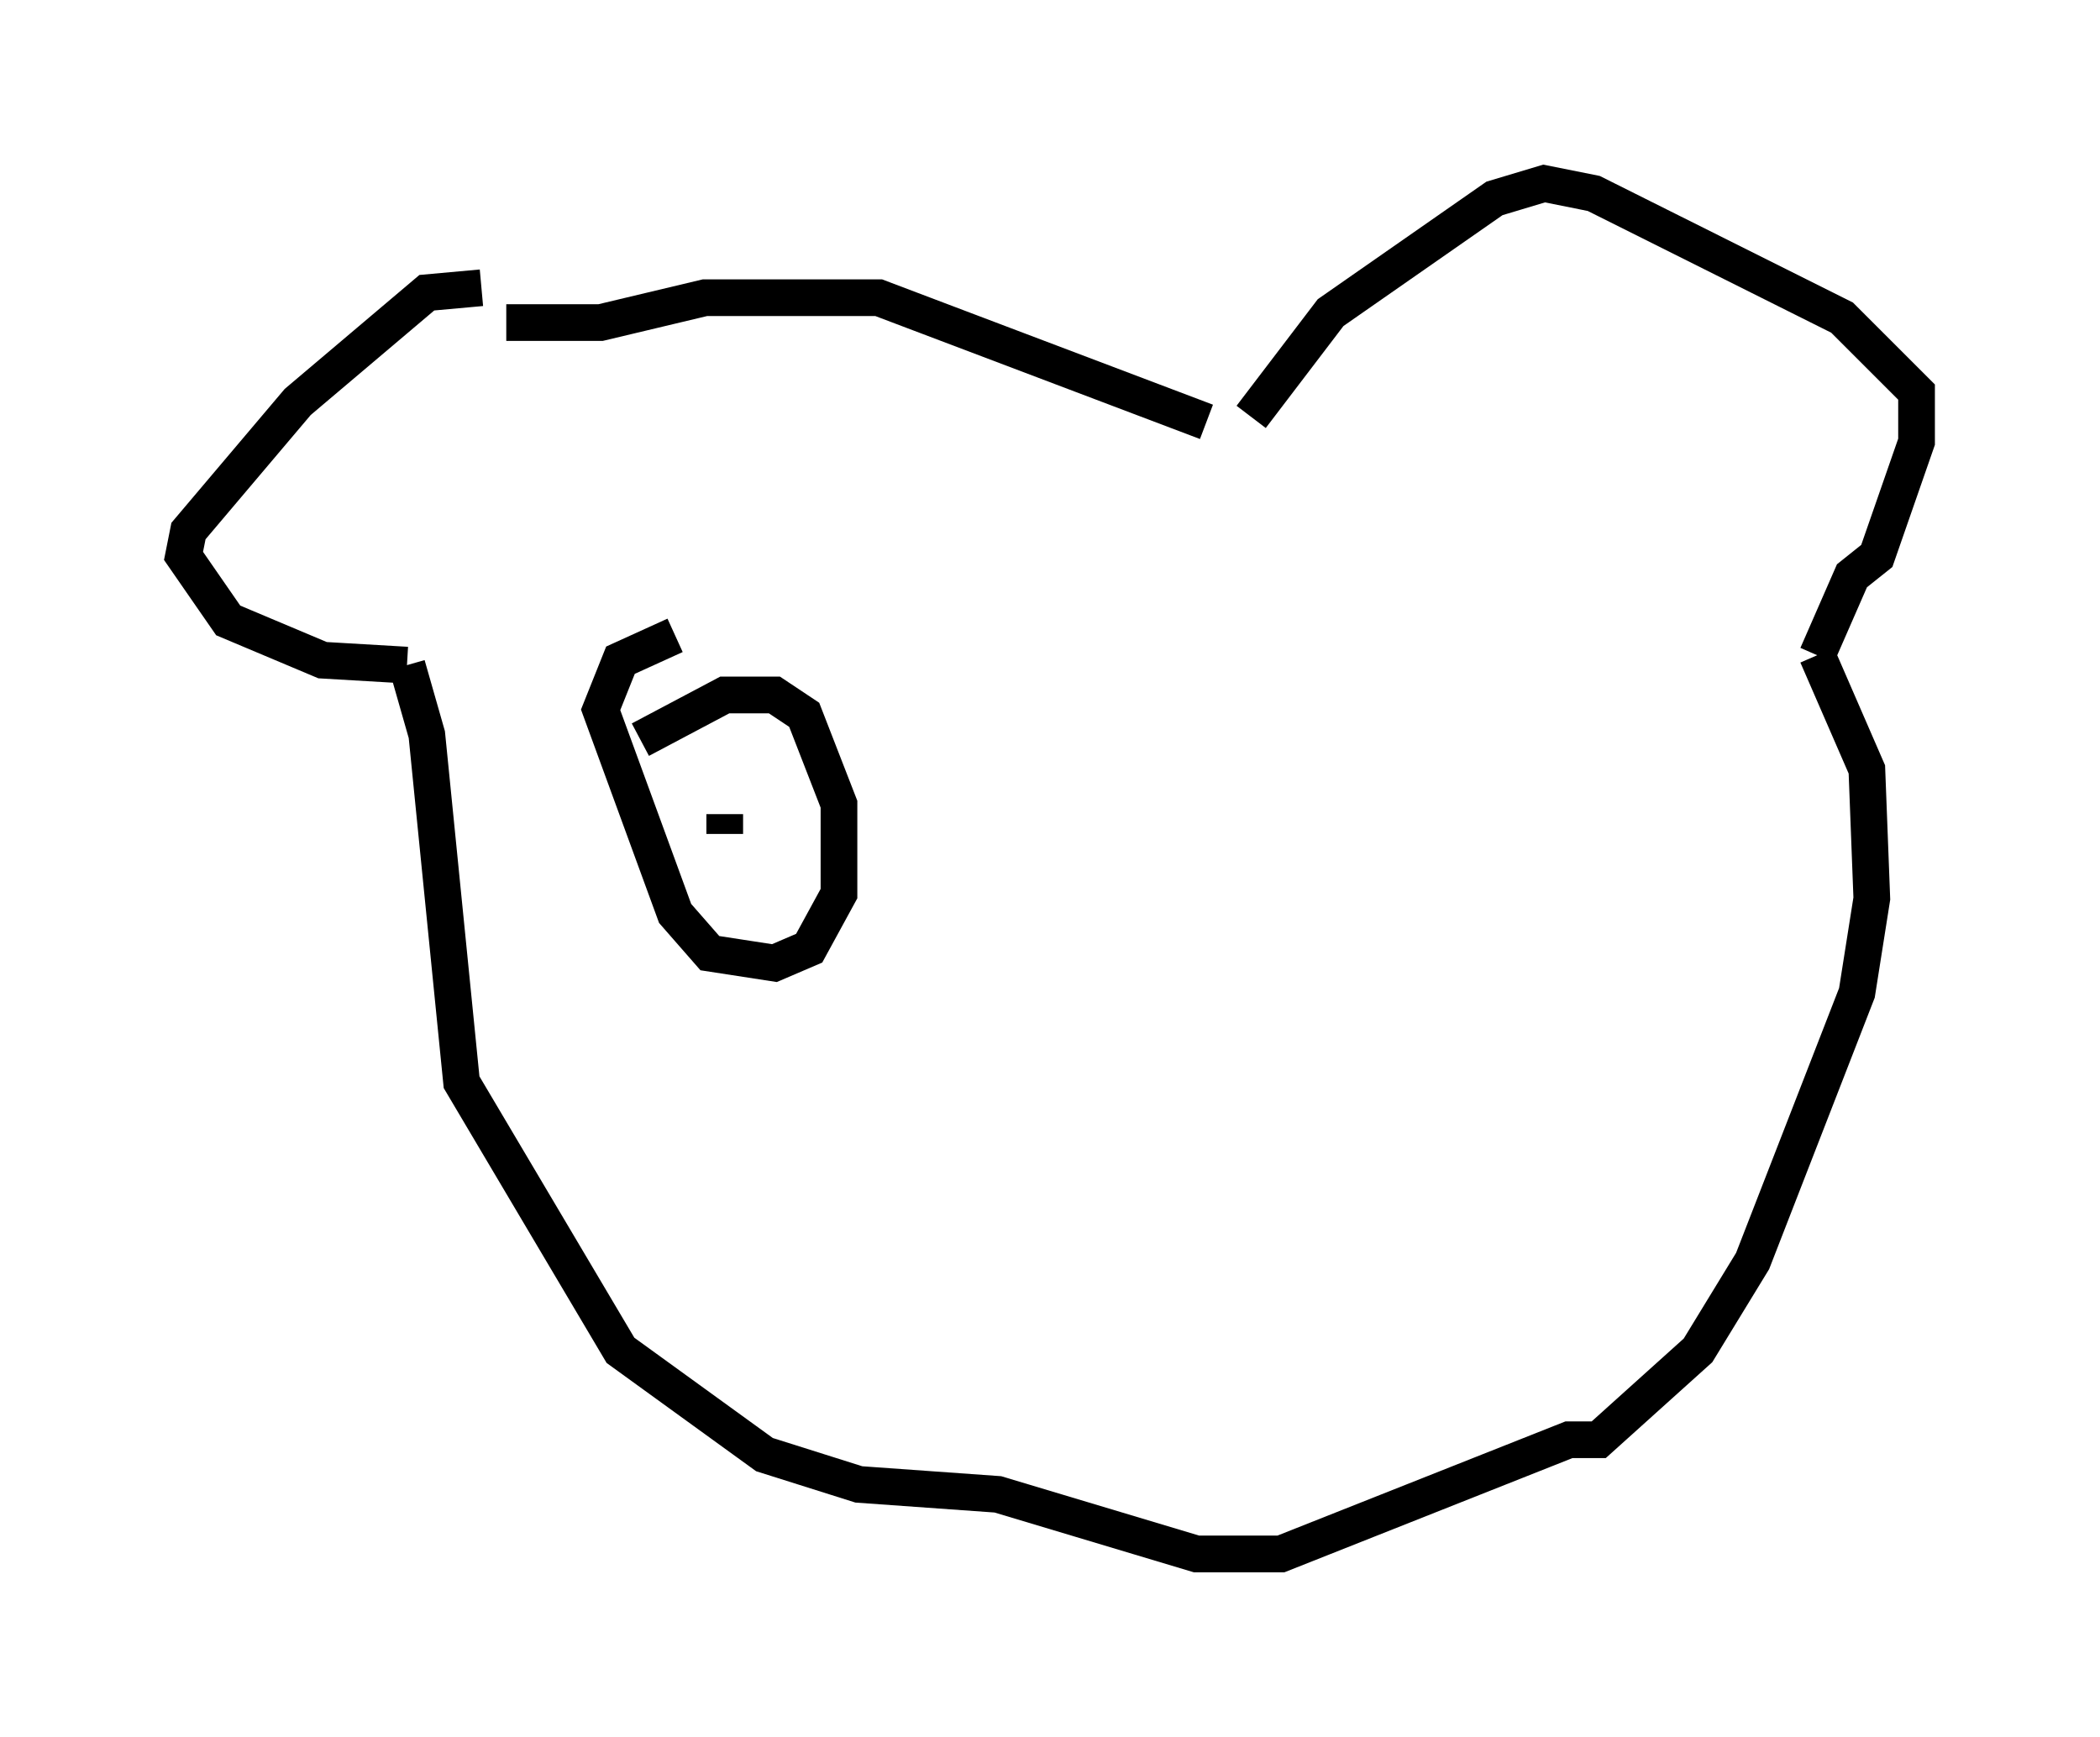 <?xml version="1.0" encoding="utf-8" ?>
<svg baseProfile="full" height="47.347" version="1.1" width="57.225" xmlns="http://www.w3.org/2000/svg" xmlns:ev="http://www.w3.org/2001/xml-events" xmlns:xlink="http://www.w3.org/1999/xlink"><defs /><rect fill="white" height="47.347" width="57.225" x="0" y="0" /><path d="M15.013, 9.601 m-1.894, -1.759 l-1.488, 0.135 -3.518, 2.977 l-2.977, 3.518 -0.135, 0.677 l1.218, 1.759 2.571, 1.083 l2.3, 0.135 m0.0, 0.0 l0.541, 1.894 0.947, 9.472 l4.33, 7.307 3.924, 2.842 l2.571, 0.812 3.789, 0.271 l5.413, 1.624 2.3, 0.0 l7.848, -3.112 0.812, 0.0 l2.706, -2.436 1.488, -2.436 l2.842, -7.307 0.406, -2.571 l-0.135, -3.518 -1.353, -3.112 m0.0, 0.0 l0.947, -2.165 0.677, -0.541 l1.083, -3.112 0.0, -1.353 l-2.03, -2.03 -6.766, -3.383 l-1.353, -0.271 -1.353, 0.406 l-4.465, 3.112 -2.165, 2.842 m-1.218, 0.135 l-8.931, -3.383 -4.736, 0.0 l-2.842, 0.677 -2.571, 0.0 m3.654, 11.367 l2.3, -1.218 1.353, 0.0 l0.812, 0.541 0.947, 2.436 l0.0, 2.436 -0.812, 1.488 l-0.947, 0.406 -1.759, -0.271 l-0.947, -1.083 -2.03, -5.548 l0.541, -1.353 1.488, -0.677 m1.353, 5.413 l0.0, -0.541 " fill="none" stroke="black" stroke-width="1" /></svg>
